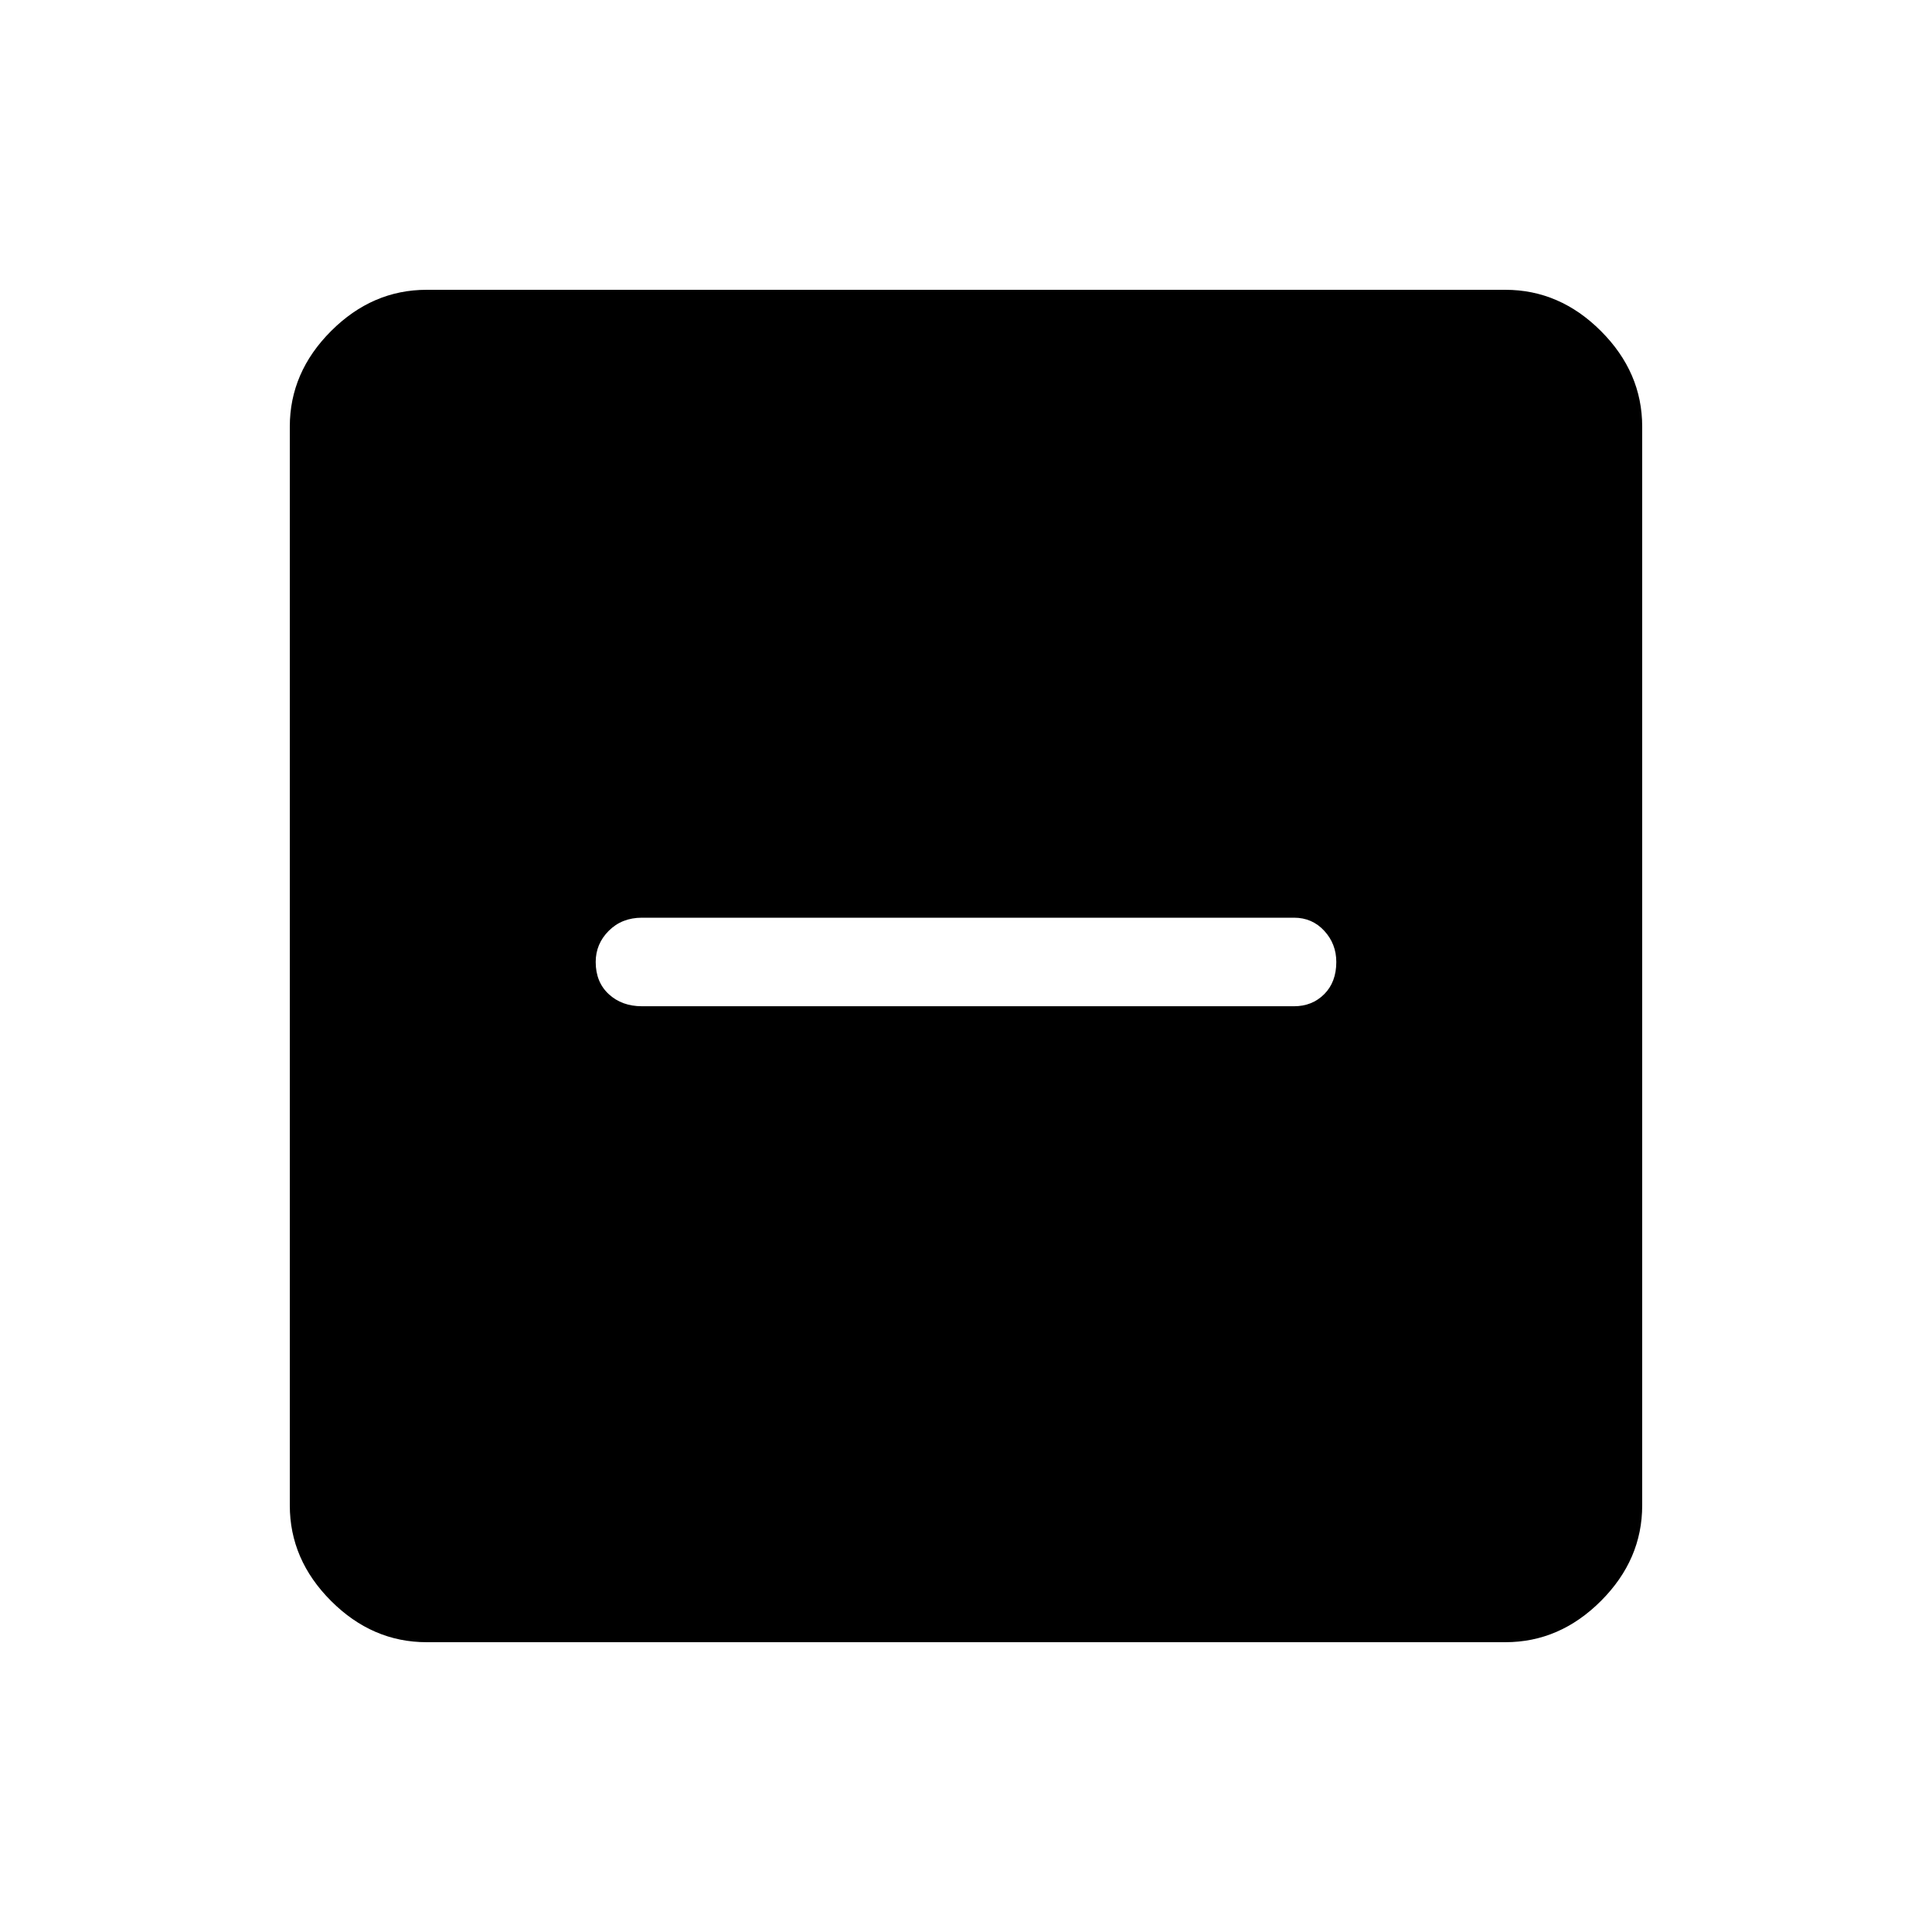 <svg xmlns="http://www.w3.org/2000/svg" height="48" width="48"><path d="M15.95 25h16.2q.45 0 .75-.3t.3-.8q0-.45-.3-.775t-.75-.325h-16.2q-.5 0-.825.325-.325.325-.325.775 0 .5.325.8.325.3.825.3ZM10.6 40.8q-1.35 0-2.375-1.025T7.2 37.4V10.6q0-1.35 1.025-2.375T10.6 7.2h26.8q1.35 0 2.375 1.025T40.8 10.6v26.8q0 1.35-1.025 2.375T37.4 40.8Z"/></svg>